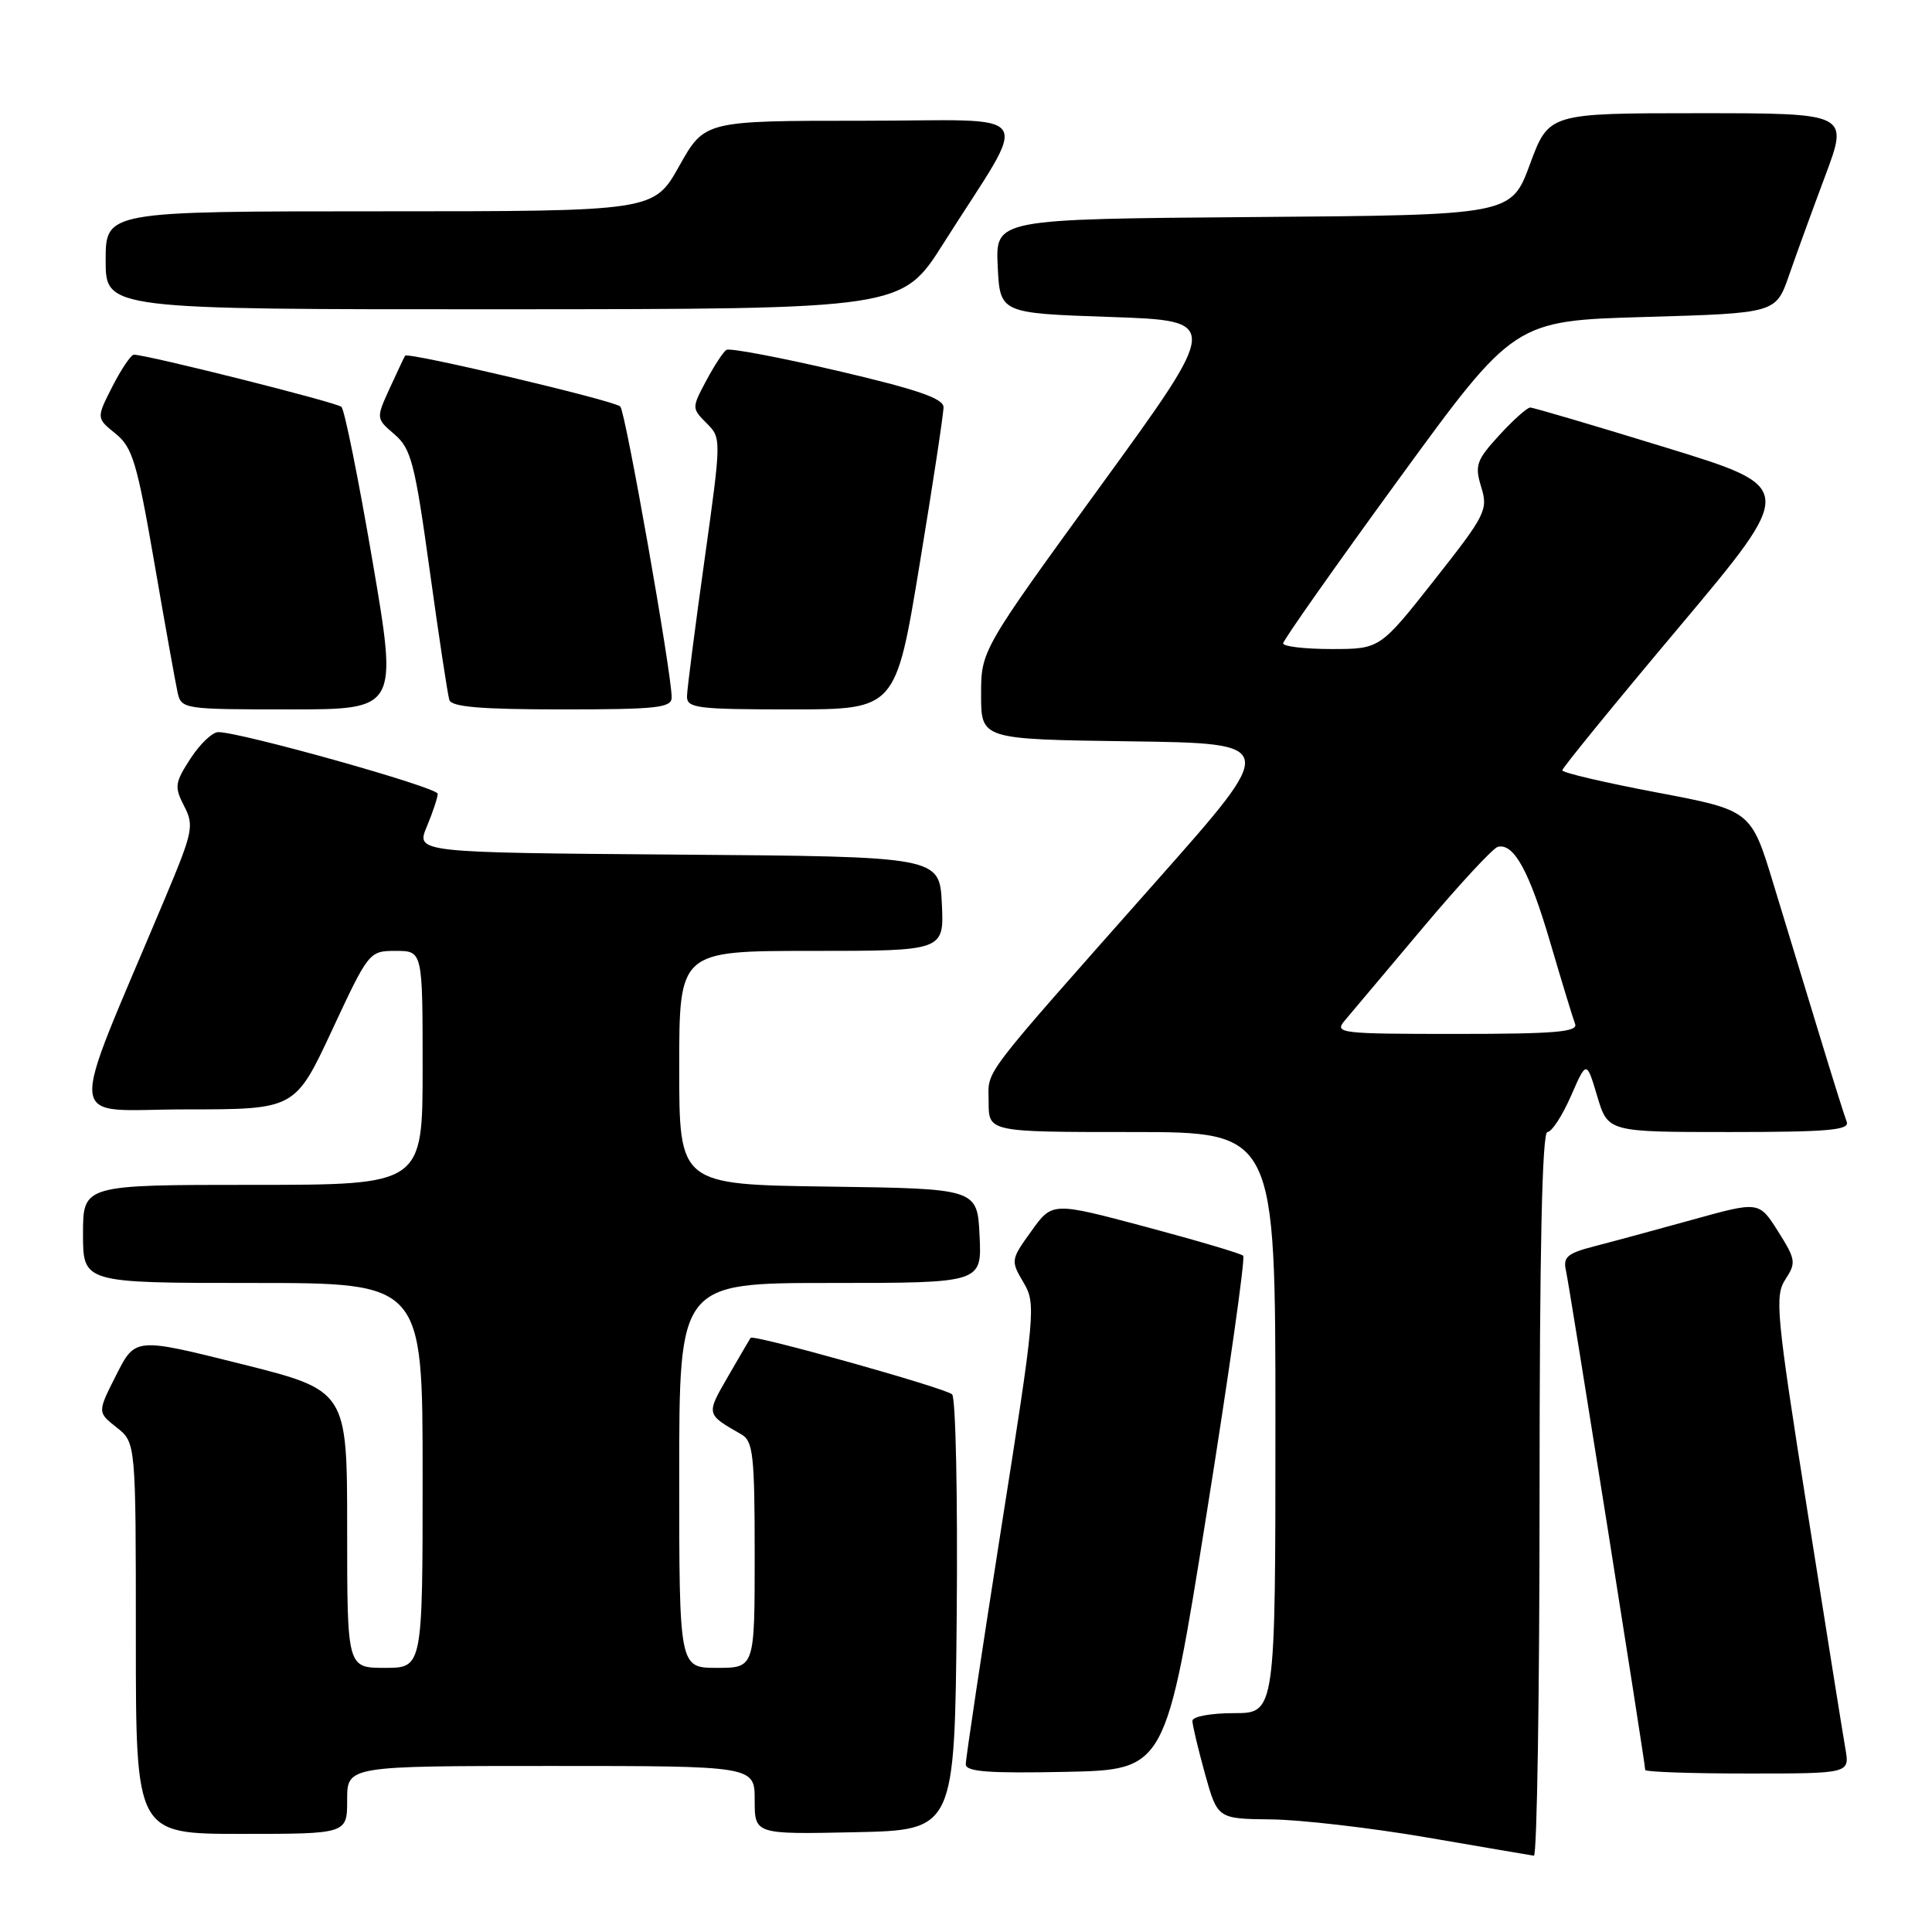 <?xml version="1.0" encoding="UTF-8" standalone="no"?>
<!DOCTYPE svg PUBLIC "-//W3C//DTD SVG 1.1//EN" "http://www.w3.org/Graphics/SVG/1.1/DTD/svg11.dtd" >
<svg xmlns="http://www.w3.org/2000/svg" xmlns:xlink="http://www.w3.org/1999/xlink" version="1.1" viewBox="0 0 256 256">
 <g >
 <path fill="currentColor"
d=" M 204.00 198.00 C 204.00 165.57 204.34 150.00 205.04 150.00 C 205.61 150.00 207.00 147.86 208.15 145.25 C 210.22 140.50 210.22 140.50 211.64 145.25 C 213.06 150.00 213.06 150.00 229.14 150.00 C 242.20 150.00 245.12 149.75 244.70 148.65 C 244.41 147.91 242.79 142.74 241.09 137.15 C 239.39 131.57 236.66 122.58 235.01 117.19 C 232.03 107.37 232.03 107.37 219.51 105.00 C 212.63 103.70 207.00 102.38 207.01 102.07 C 207.02 101.75 213.99 93.20 222.52 83.06 C 238.01 64.61 238.01 64.61 220.76 59.31 C 211.27 56.39 203.17 54.00 202.76 54.00 C 202.36 54.00 200.51 55.65 198.66 57.67 C 195.62 60.99 195.39 61.66 196.27 64.54 C 197.20 67.56 196.87 68.22 190.05 76.87 C 182.85 86.00 182.85 86.00 176.42 86.00 C 172.89 86.00 170.01 85.66 170.02 85.25 C 170.03 84.84 176.92 75.05 185.34 63.50 C 200.64 42.50 200.64 42.50 217.98 42.00 C 235.31 41.50 235.31 41.50 237.05 36.50 C 238.00 33.75 240.17 27.79 241.87 23.25 C 244.95 15.00 244.95 15.00 225.09 15.00 C 205.23 15.00 205.23 15.00 202.73 21.75 C 200.24 28.50 200.24 28.50 166.07 28.76 C 131.91 29.03 131.91 29.03 132.20 35.26 C 132.50 41.50 132.50 41.50 147.12 42.00 C 161.74 42.50 161.74 42.50 145.87 64.34 C 130.00 86.18 130.00 86.18 130.00 92.07 C 130.00 97.96 130.00 97.96 149.69 98.23 C 169.39 98.50 169.39 98.50 153.44 116.51 C 129.34 143.74 131.00 141.56 131.00 146.03 C 131.00 150.00 131.00 150.00 150.00 150.00 C 169.00 150.00 169.00 150.00 169.00 188.50 C 169.00 227.00 169.00 227.00 163.50 227.00 C 160.45 227.00 158.00 227.45 158.00 228.02 C 158.00 228.57 158.75 231.72 159.66 235.02 C 161.33 241.00 161.33 241.00 168.41 241.08 C 172.31 241.12 181.57 242.19 189.00 243.46 C 196.43 244.74 202.84 245.83 203.25 245.89 C 203.66 245.95 204.00 224.40 204.00 198.00 Z  M 46.00 238.50 C 46.00 234.00 46.00 234.00 73.00 234.00 C 100.00 234.00 100.00 234.00 100.00 238.53 C 100.00 243.06 100.00 243.06 113.25 242.78 C 126.50 242.50 126.50 242.50 126.77 214.07 C 126.91 198.43 126.64 185.24 126.16 184.76 C 125.34 183.94 99.81 176.78 99.46 177.27 C 99.37 177.40 98.03 179.68 96.49 182.35 C 93.54 187.46 93.52 187.36 98.25 190.07 C 99.79 190.95 100.00 192.83 100.00 206.04 C 100.00 221.00 100.00 221.00 95.00 221.00 C 90.00 221.00 90.00 221.00 90.00 195.50 C 90.00 170.00 90.00 170.00 110.05 170.00 C 130.10 170.00 130.10 170.00 129.80 163.75 C 129.50 157.50 129.50 157.50 109.75 157.23 C 90.00 156.96 90.00 156.96 90.00 141.48 C 90.00 126.00 90.00 126.00 107.55 126.00 C 125.10 126.00 125.10 126.00 124.80 119.75 C 124.50 113.50 124.50 113.50 89.81 113.24 C 55.11 112.97 55.11 112.97 56.56 109.52 C 57.35 107.62 58.00 105.67 58.00 105.18 C 58.00 104.33 31.83 96.99 28.91 97.01 C 28.13 97.02 26.48 98.60 25.23 100.53 C 23.16 103.73 23.09 104.26 24.40 106.81 C 25.74 109.40 25.57 110.21 21.86 119.04 C 8.74 150.28 8.42 147.00 24.61 147.00 C 39.10 147.00 39.10 147.00 44.00 136.50 C 48.87 126.06 48.92 126.00 52.45 126.00 C 56.00 126.00 56.00 126.00 56.00 141.50 C 56.00 157.00 56.00 157.00 33.50 157.00 C 11.00 157.00 11.00 157.00 11.00 163.50 C 11.00 170.00 11.00 170.00 33.50 170.00 C 56.00 170.00 56.00 170.00 56.00 195.50 C 56.00 221.00 56.00 221.00 51.00 221.00 C 46.00 221.00 46.00 221.00 46.00 202.62 C 46.00 184.25 46.00 184.25 31.96 180.73 C 17.92 177.22 17.92 177.22 15.41 182.18 C 12.90 187.13 12.90 187.13 15.45 189.14 C 18.00 191.15 18.00 191.15 18.00 217.07 C 18.00 243.00 18.00 243.00 32.00 243.00 C 46.00 243.00 46.00 243.00 46.00 238.50 Z  M 159.86 200.71 C 162.83 182.13 165.02 166.69 164.73 166.39 C 164.44 166.10 158.63 164.38 151.81 162.56 C 139.43 159.26 139.43 159.26 136.66 163.13 C 133.93 166.91 133.91 167.04 135.61 169.92 C 137.29 172.76 137.20 173.77 132.64 202.67 C 130.06 219.08 127.96 233.08 127.97 233.78 C 127.99 234.77 131.02 234.99 141.23 234.78 C 154.46 234.50 154.46 234.50 159.86 200.71 Z  M 244.53 231.75 C 244.21 229.96 241.95 215.77 239.49 200.20 C 235.36 174.08 235.14 171.72 236.57 169.53 C 238.02 167.32 237.95 166.89 235.60 163.16 C 233.08 159.17 233.08 159.17 224.29 161.61 C 219.46 162.95 213.59 164.54 211.26 165.14 C 207.67 166.07 207.09 166.56 207.50 168.37 C 207.98 170.50 218.00 233.65 218.00 234.53 C 218.00 234.79 224.10 235.00 231.55 235.00 C 245.09 235.00 245.09 235.00 244.53 231.75 Z  M 49.35 74.29 C 47.50 63.45 45.65 54.28 45.24 53.91 C 44.58 53.31 19.48 47.00 17.74 47.00 C 17.36 47.00 16.08 48.89 14.90 51.20 C 12.76 55.40 12.76 55.40 15.30 57.45 C 17.55 59.26 18.15 61.26 20.44 74.50 C 21.86 82.75 23.26 90.51 23.53 91.75 C 24.03 93.96 24.32 94.00 38.38 94.00 C 52.72 94.00 52.72 94.00 49.35 74.29 Z  M 89.00 92.40 C 89.00 89.21 82.87 54.48 82.19 53.86 C 81.34 53.06 54.00 46.61 53.68 47.13 C 53.55 47.33 52.63 49.29 51.63 51.47 C 49.82 55.45 49.82 55.45 52.28 57.56 C 54.48 59.46 54.97 61.35 56.94 75.59 C 58.15 84.34 59.32 92.06 59.54 92.75 C 59.83 93.67 63.72 94.00 74.47 94.00 C 87.11 94.00 89.00 93.79 89.00 92.40 Z  M 121.86 74.75 C 123.61 64.16 125.03 54.80 125.02 53.95 C 125.00 52.79 121.52 51.60 111.00 49.14 C 103.31 47.35 96.67 46.09 96.25 46.36 C 95.84 46.62 94.63 48.47 93.57 50.46 C 91.66 54.05 91.66 54.10 93.62 56.07 C 95.60 58.05 95.60 58.10 93.34 74.28 C 92.09 83.20 91.05 91.29 91.03 92.25 C 91.00 93.83 92.31 94.00 104.84 94.00 C 118.69 94.00 118.69 94.00 121.86 74.75 Z  M 125.00 32.27 C 136.61 13.92 137.99 16.00 114.24 16.00 C 93.37 16.00 93.37 16.00 90.00 22.00 C 86.63 28.00 86.63 28.00 50.31 28.00 C 14.00 28.00 14.00 28.00 14.00 34.50 C 14.00 41.00 14.00 41.00 66.75 40.98 C 119.50 40.96 119.50 40.96 125.00 32.27 Z  M 178.17 135.25 C 178.98 134.29 183.62 128.78 188.48 123.00 C 193.34 117.22 197.83 112.37 198.47 112.21 C 200.59 111.69 202.64 115.42 205.43 124.93 C 206.95 130.11 208.43 134.95 208.71 135.68 C 209.11 136.74 206.02 137.00 192.95 137.00 C 177.57 137.00 176.77 136.91 178.17 135.25 Z "/>
</g>
</svg>